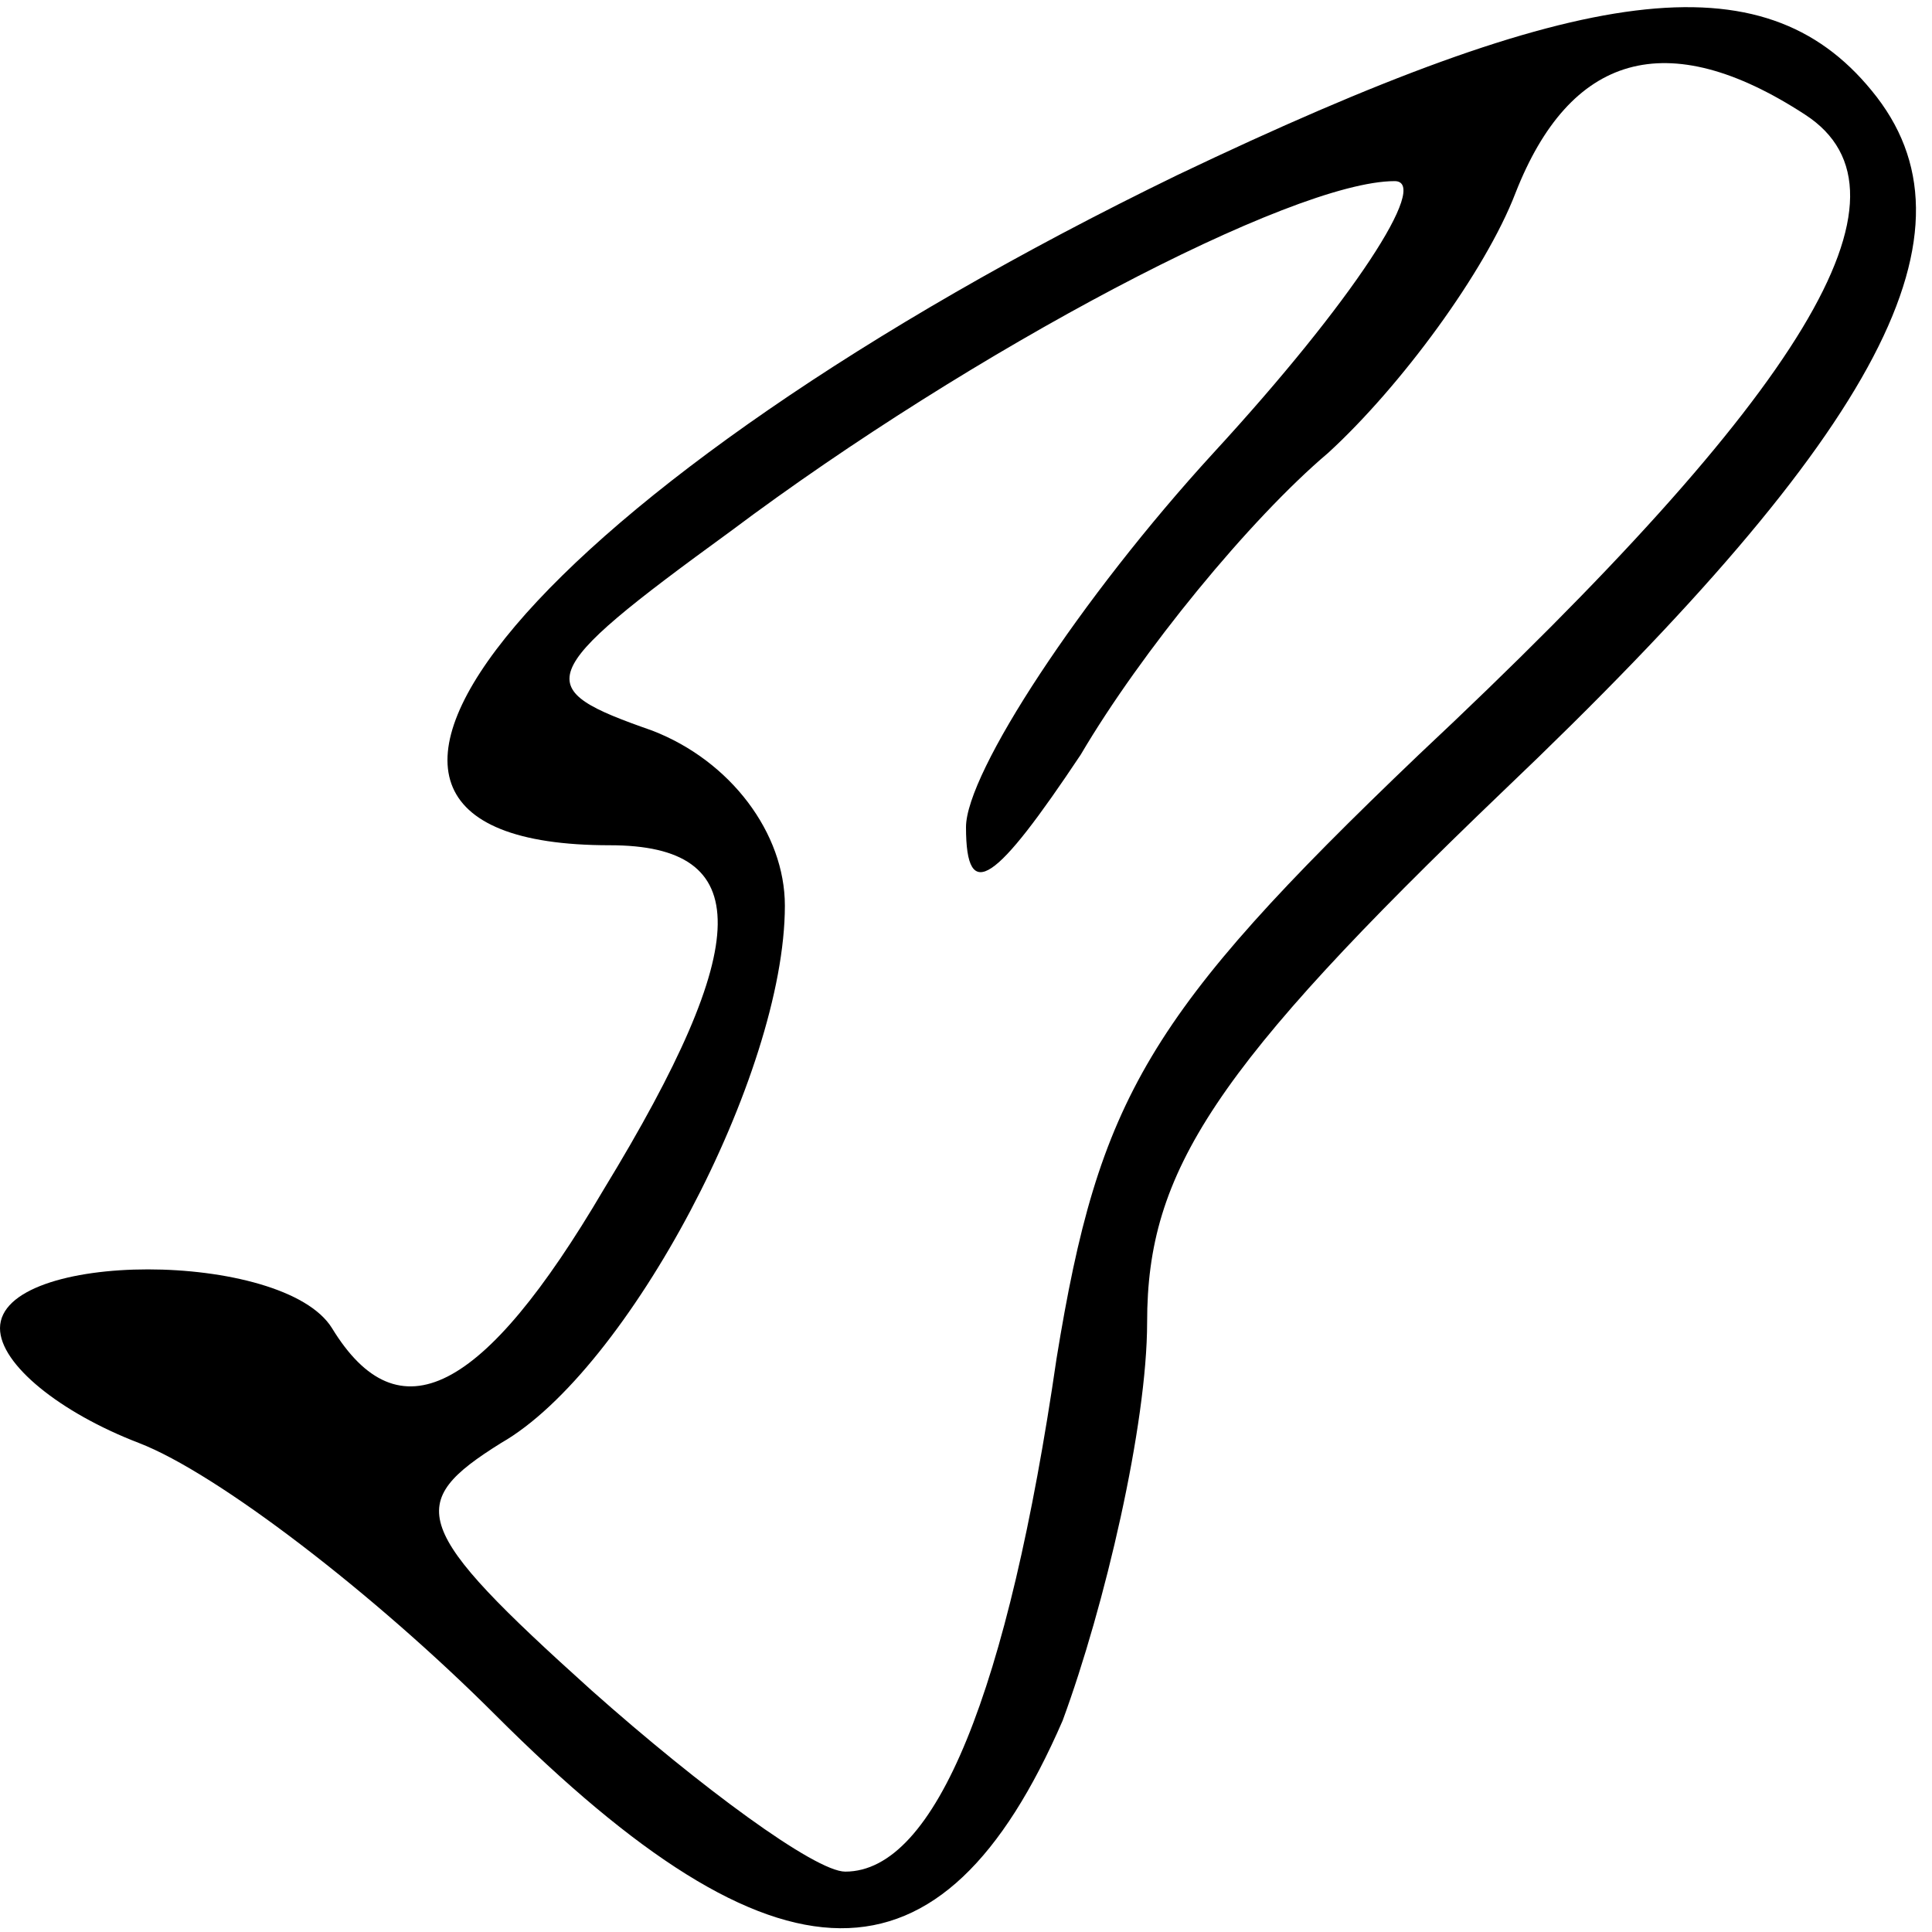 <?xml version="1.0" standalone="no"?>
<!DOCTYPE svg PUBLIC "-//W3C//DTD SVG 20010904//EN"
 "http://www.w3.org/TR/2001/REC-SVG-20010904/DTD/svg10.dtd">
<svg version="1.0" xmlns="http://www.w3.org/2000/svg"
 width="32pt" height="32pt" viewBox="0 0 32 32"
 preserveAspectRatio="xMidYMid meet">

<g transform="translate(0,32) scale(0.1,-0.1)"
fill="#000000" stroke="none">
<path d="M195 291 c-105 -51 -156 -111 -94 -111 24 0 24 -16 -1 -57 -20 -34
-34 -41 -45 -23 -8 13 -55 13 -55 0 0 -6 10 -14 23 -19 13 -5 39 -25 59 -45
47 -47 74 -47 94 -1 7 19 14 49 14 66 0 25 11 42 59 88 63 60 80 93 61 116
-18 22 -48 18 -115 -14z m104 10 c20 -13 0 -46 -64 -106 -45 -43 -53 -57 -60
-100 -8 -55 -20 -85 -35 -85 -5 0 -24 14 -42 30 -30 27 -31 31 -15 41 21 12
47 61 47 89 0 12 -9 24 -22 29 -20 7 -20 9 13 33 40 30 93 58 110 58 6 0 -7
-20 -30 -45 -22 -24 -41 -53 -41 -62 0 -13 5 -9 19 12 10 17 28 39 41 50 12
11 26 30 31 43 9 23 25 28 48 13z"/>
</g>
</svg>
